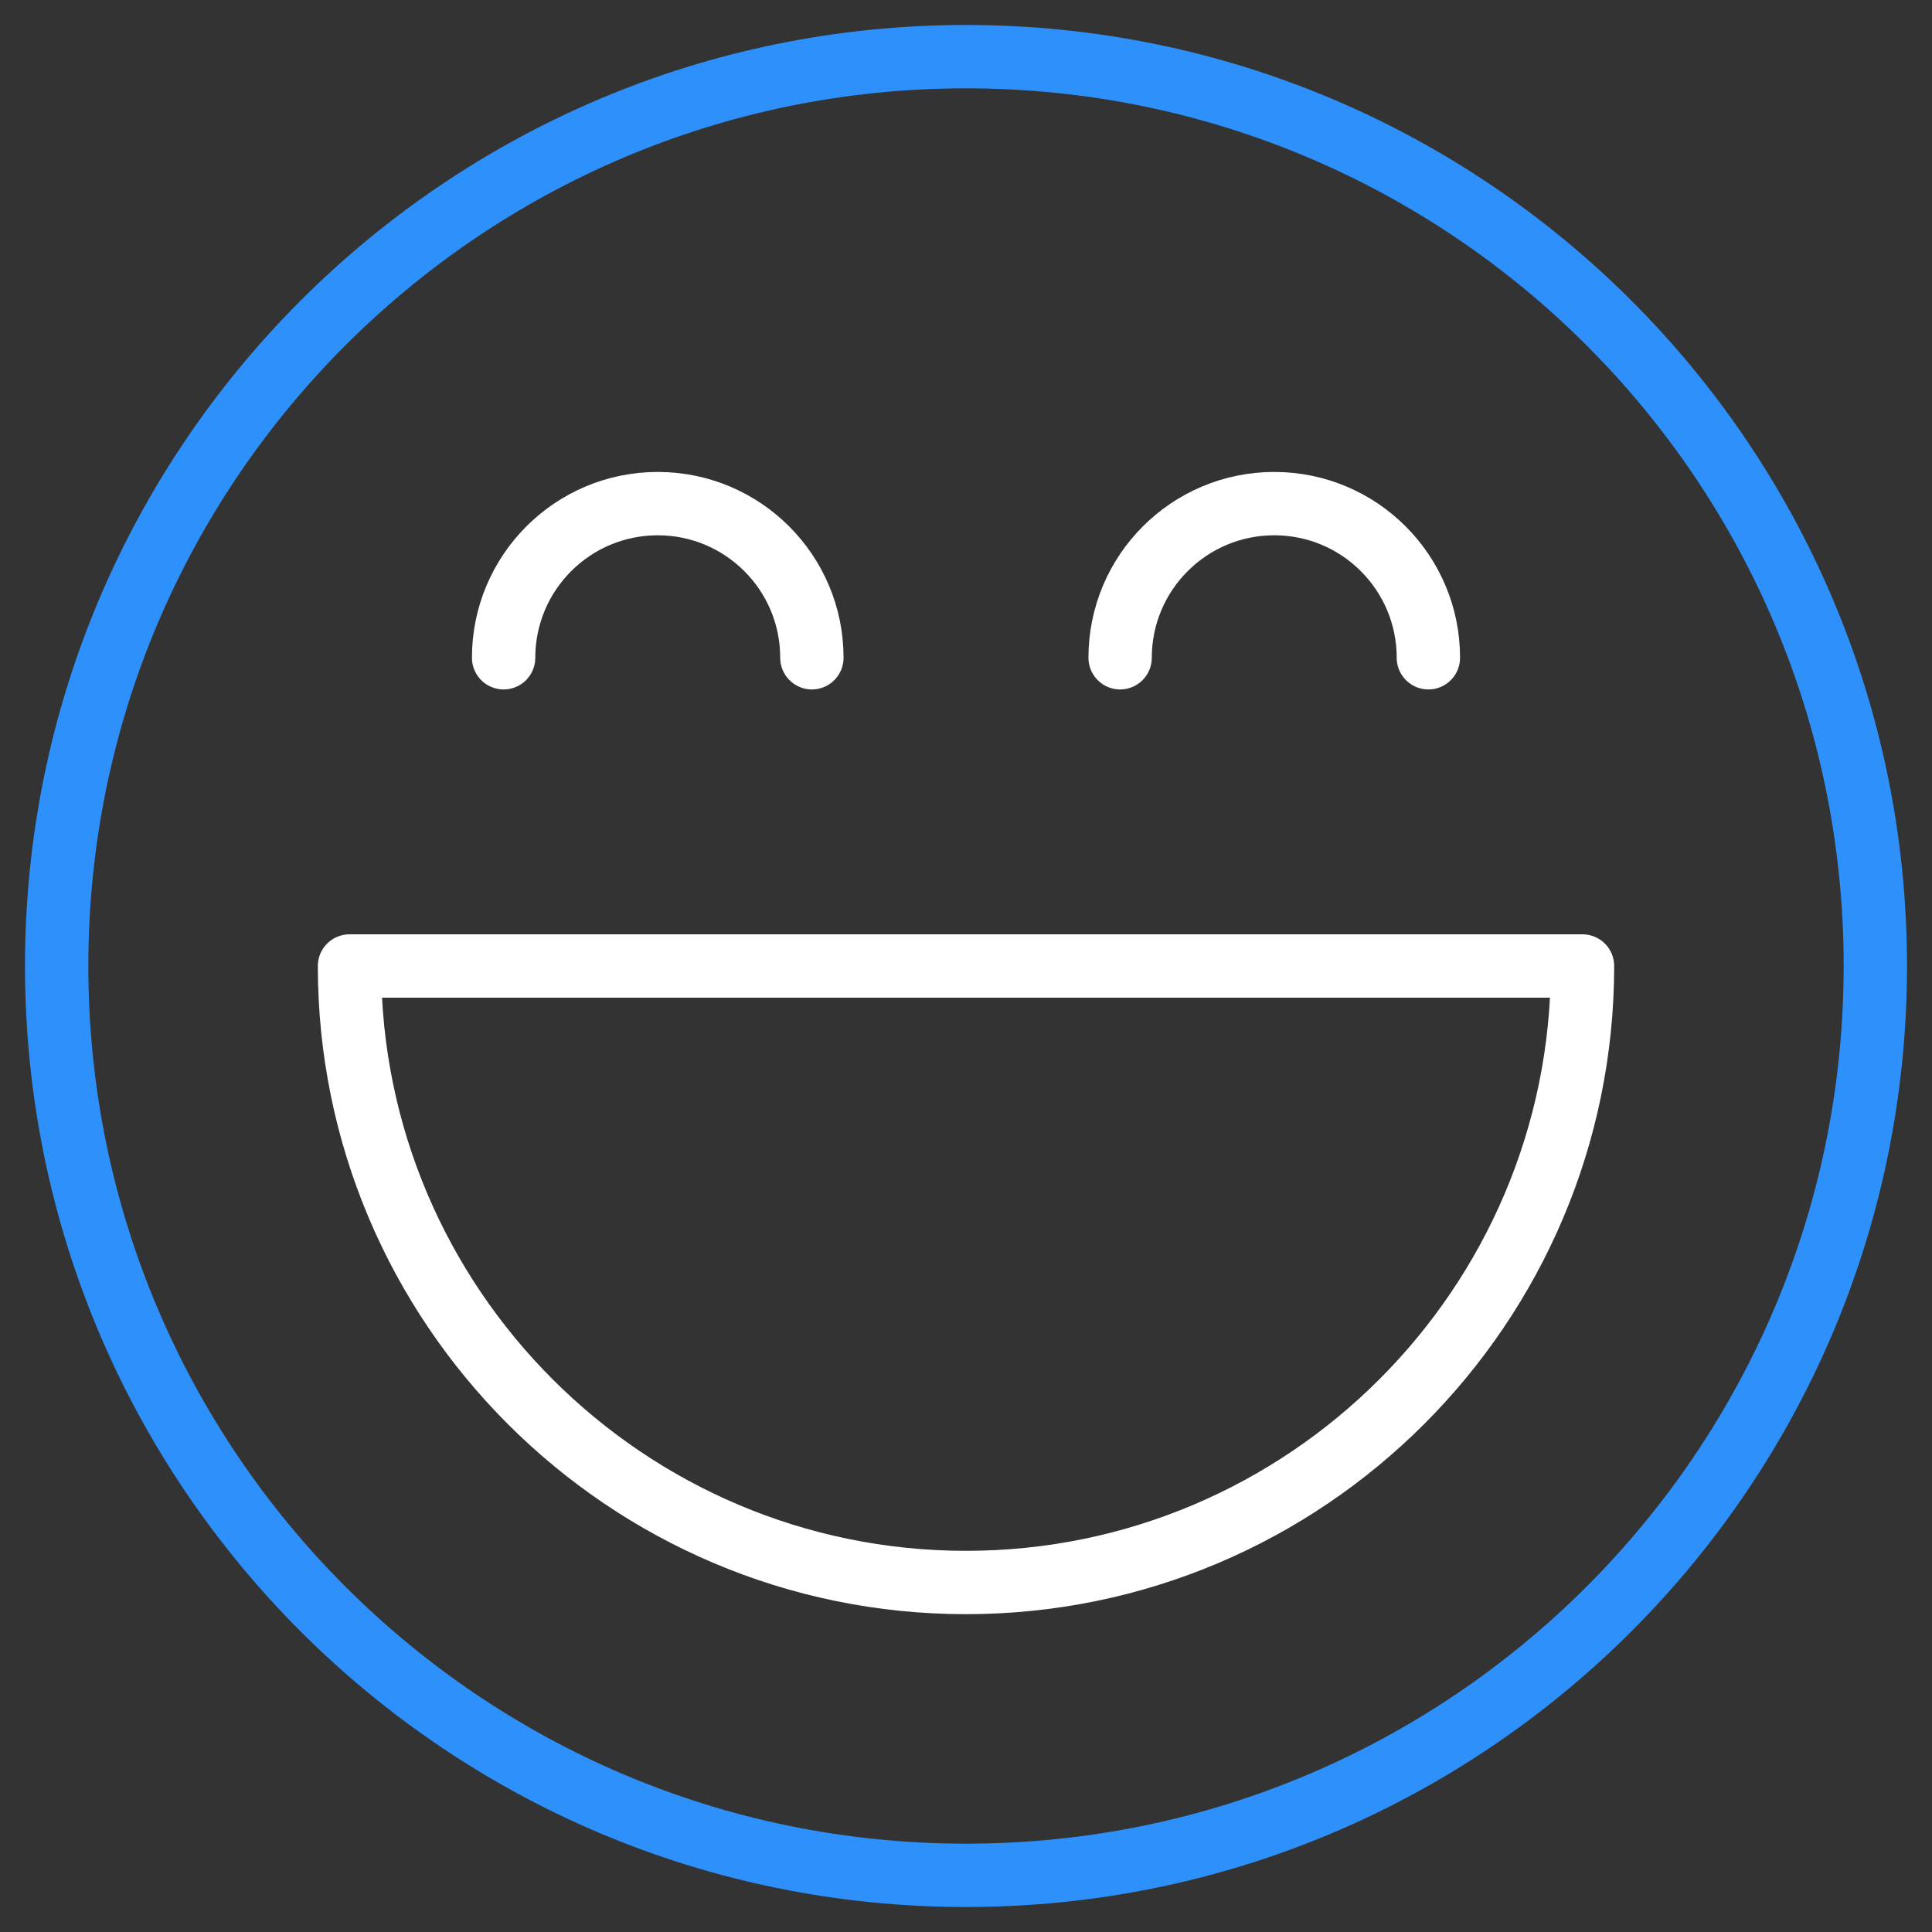 <svg width="61" height="61" viewBox="0 0 61 61" fill="none" xmlns="http://www.w3.org/2000/svg">
<rect x="0" y="0" width="61" height="61" fill="#333333" stroke="none"/>
<g clip-path="url(#clip0_74_1263)">
<path d="M30.5 59.211C46.357 59.211 59.211 46.357 59.211 30.5C59.211 14.643 46.357 1.789 30.5 1.789C14.643 1.789 1.789 14.643 1.789 30.5C1.789 46.357 14.643 59.211 30.5 59.211Z" stroke="#2E90FA" stroke-width="2" stroke-miterlimit="10" stroke-linecap="round" stroke-linejoin="round"/>
<path d="M49.965 30.5C49.965 41.233 41.233 49.965 30.5 49.965C19.767 49.965 11.035 41.233 11.035 30.5H49.965Z" stroke="white" stroke-width="2" stroke-miterlimit="10" stroke-linecap="round" stroke-linejoin="round"/>
<path d="M15.901 20.768C15.901 18.08 18.08 15.901 20.768 15.901C23.455 15.901 25.634 18.08 25.634 20.768" stroke="white" stroke-width="2" stroke-miterlimit="10" stroke-linecap="round" stroke-linejoin="round"/>
<path d="M35.366 20.768C35.366 18.08 37.545 15.901 40.233 15.901C42.92 15.901 45.099 18.08 45.099 20.768" stroke="white" stroke-width="2" stroke-miterlimit="10" stroke-linecap="round" stroke-linejoin="round"/>
</g>
<defs>
<clipPath id="clip0_74_1263">
<rect width="60" height="60" fill="white" transform="translate(0.5 0.5)"/>
</clipPath>
</defs>
</svg>
